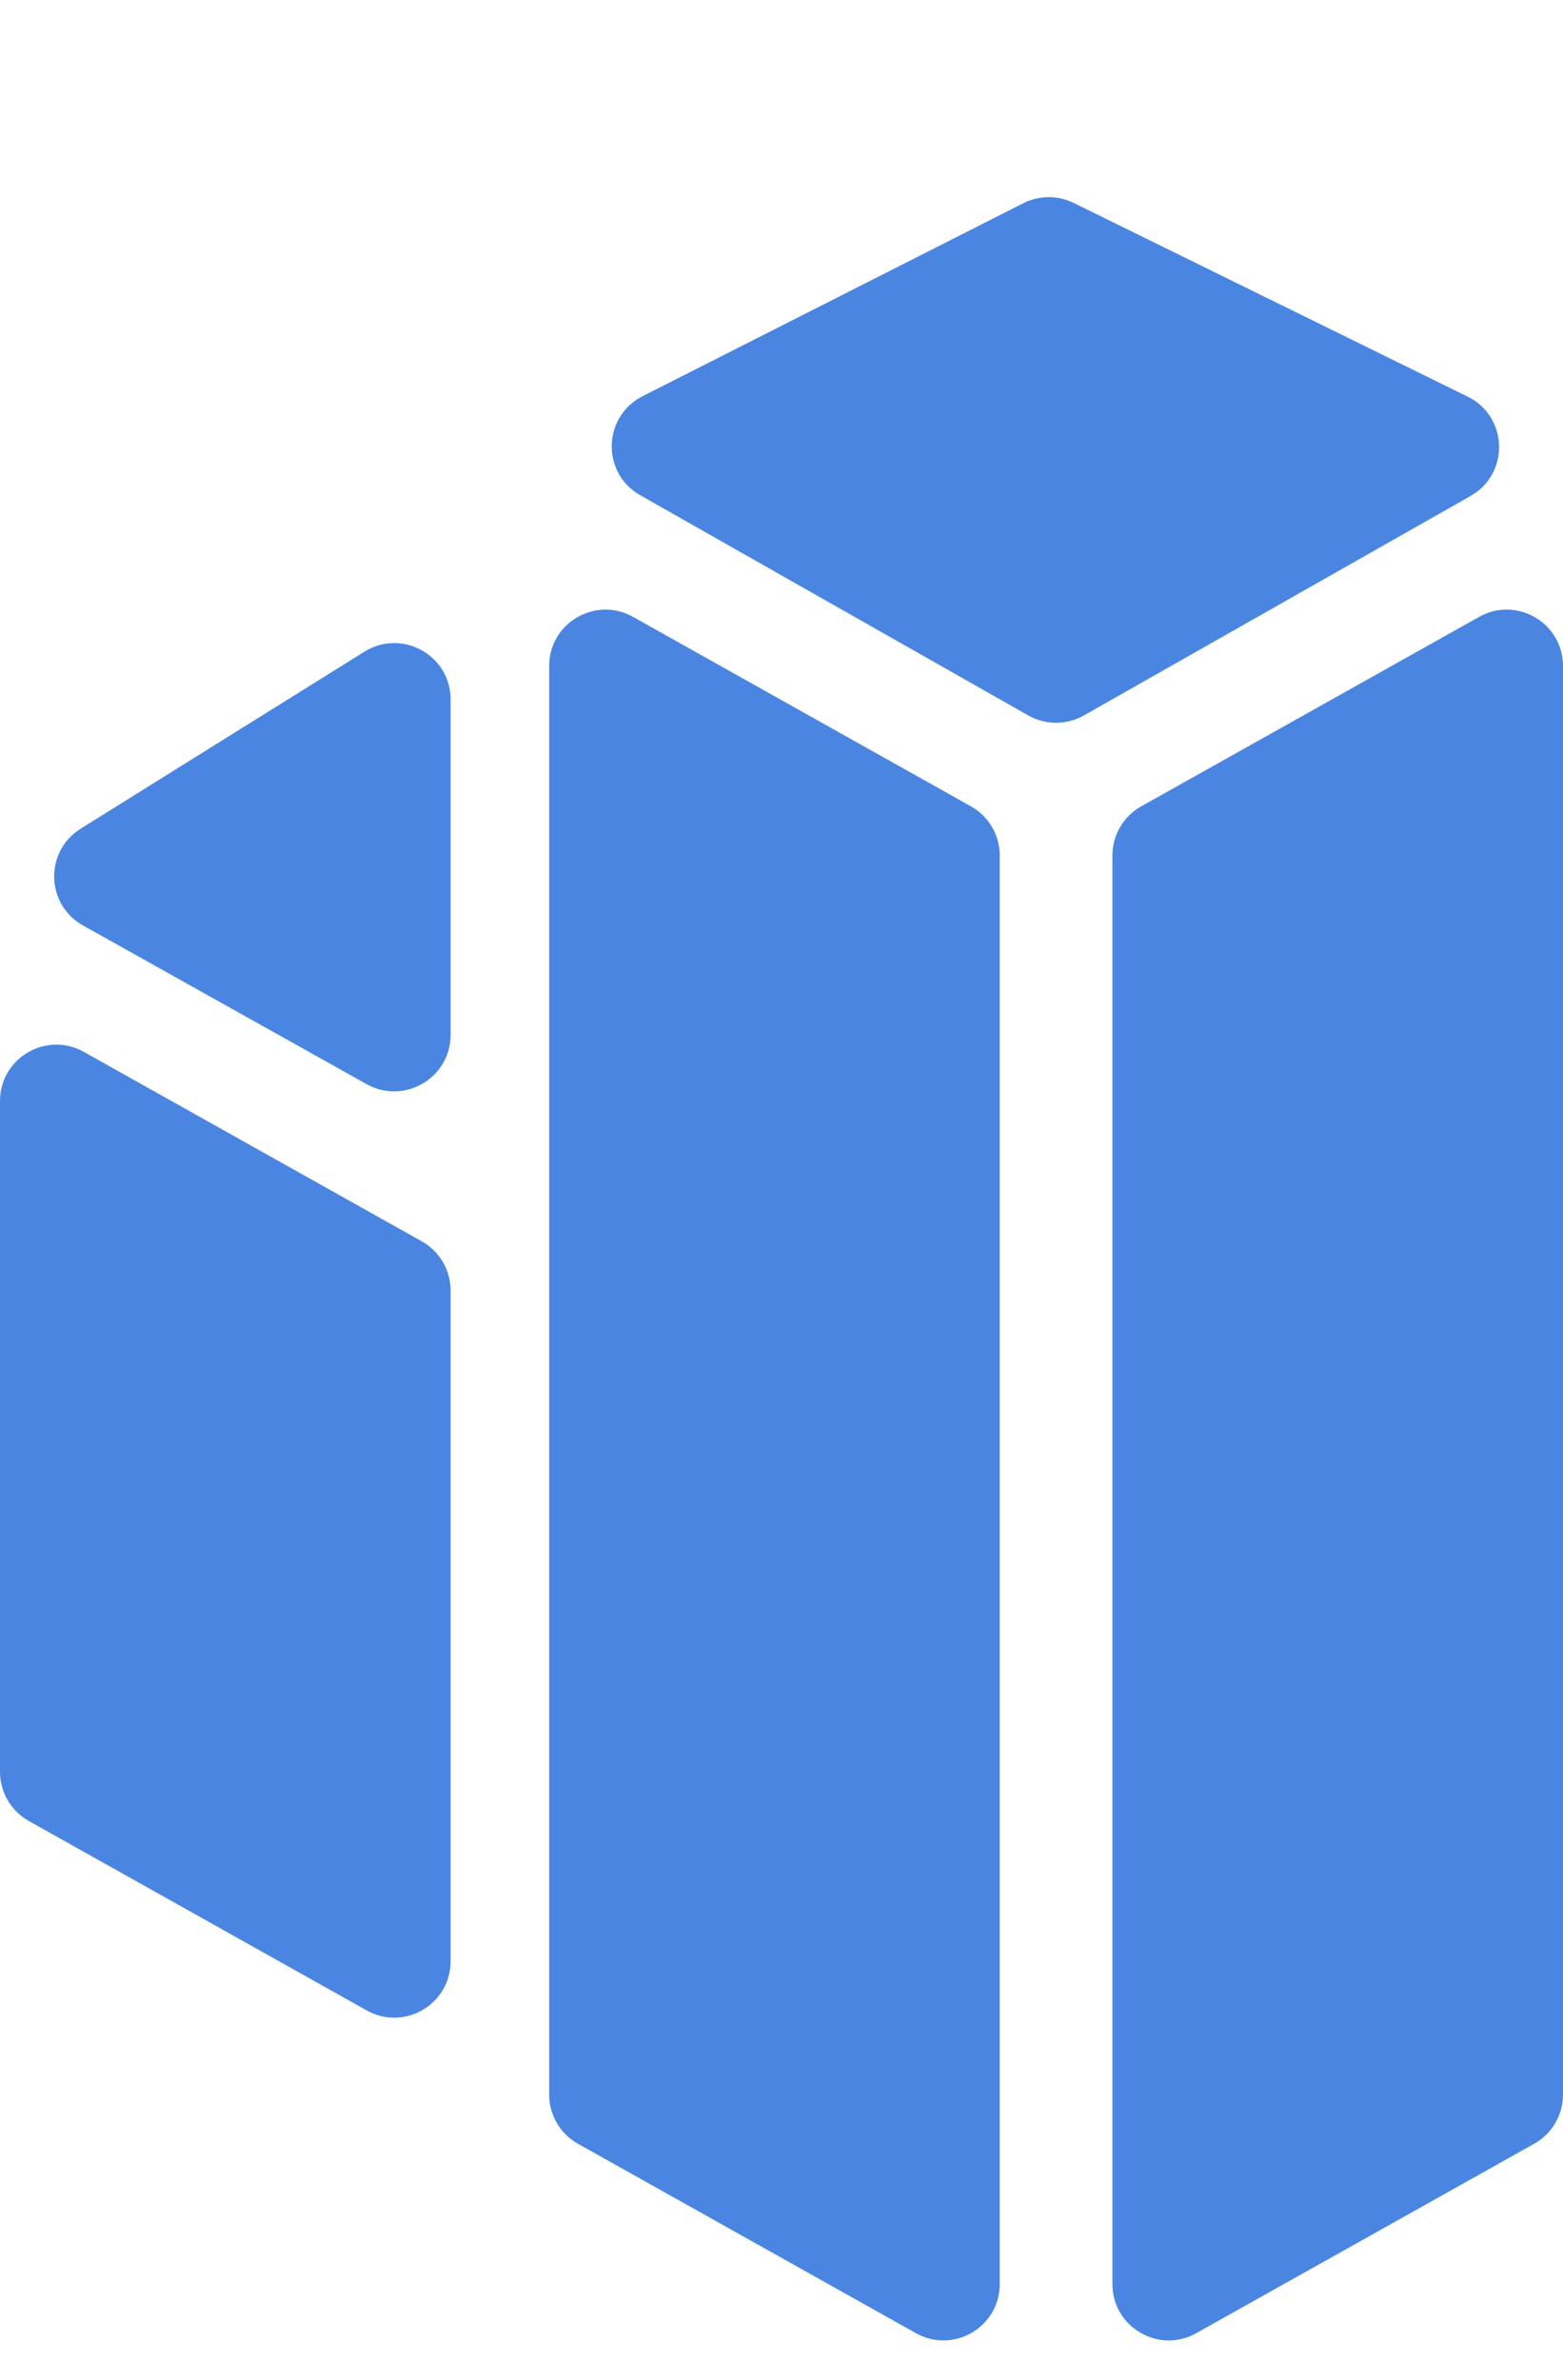<svg width="111" height="169" viewBox="0 0 111 169" fill="none" xmlns="http://www.w3.org/2000/svg">
<path d="M32 91.628C32 90.181 31.218 88.846 29.956 88.139L5.956 74.687C3.289 73.192 0 75.12 0 78.176V125.804C0 127.252 0.782 128.586 2.044 129.294L26.044 142.746C28.711 144.24 32 142.313 32 139.256V91.628Z" fill="#4A86E1"/>
<path d="M71 60.743C71 59.296 70.218 57.961 68.956 57.254L44.956 43.799C42.29 42.304 39 44.231 39 47.288V148.724C39 150.171 39.782 151.506 41.045 152.213L65.045 165.662C67.711 167.156 71 165.229 71 162.173V60.743Z" fill="#4A86E1"/>
<path d="M73.02 50.796C74.248 51.493 75.753 51.492 76.982 50.795L104.433 35.218C107.227 33.632 107.111 29.579 104.231 28.163L76.25 14.409C75.119 13.853 73.79 13.861 72.665 14.432L45.639 28.128C42.793 29.57 42.693 33.588 45.465 35.161L73.02 50.796Z" fill="#4A86E1"/>
<path d="M26.031 76.976C28.701 78.47 32 76.541 32 73.486L32 49.654C32 46.518 28.542 44.61 25.874 46.274L5.732 58.837C3.151 60.446 3.237 64.223 5.889 65.707L26.031 76.976Z" fill="#4A86E1"/>
<path d="M79 60.743C79 59.296 79.782 57.961 81.044 57.254L105.044 43.799C107.71 42.304 111 44.231 111 47.288V148.724C111 150.171 110.218 151.506 108.955 152.213L84.955 165.662C82.289 167.156 79 165.229 79 162.173V60.743Z" fill="#4A86E1"/>
</svg>
